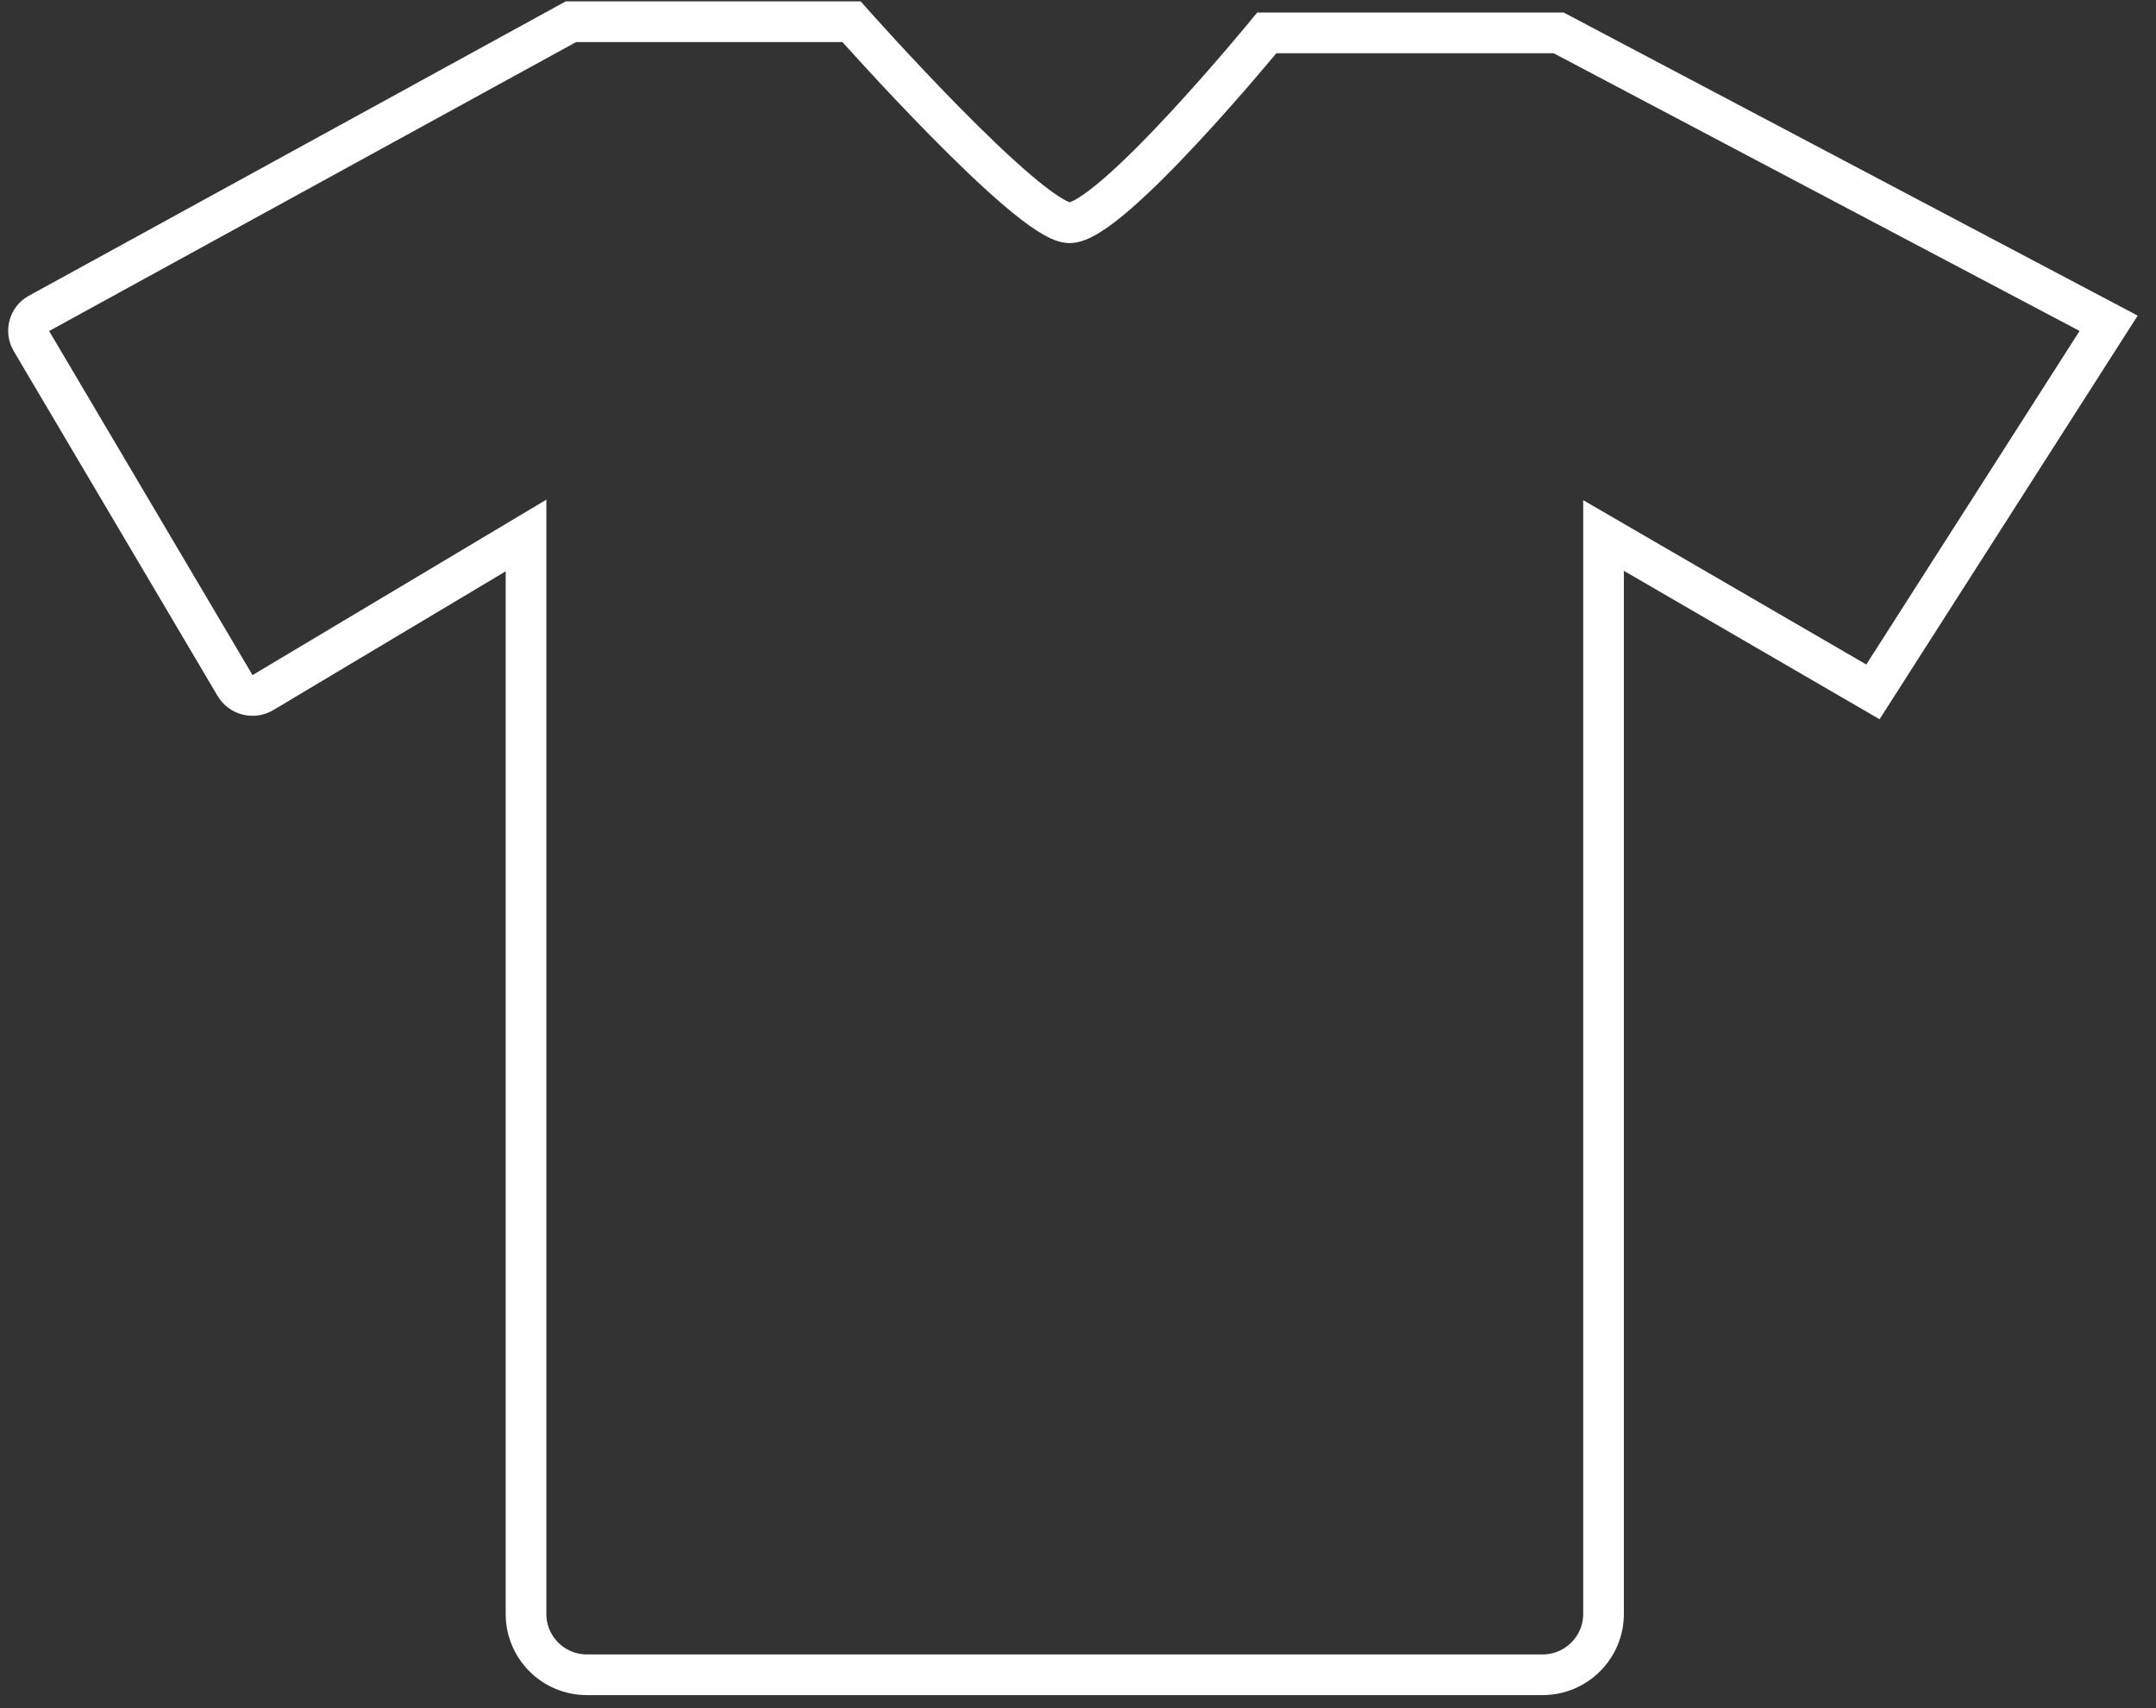 <?xml version="1.0" encoding="UTF-8" standalone="no"?>
<svg width="106px" height="84px" viewBox="0 0 106 84" version="1.1" xmlns="http://www.w3.org/2000/svg" xmlns:xlink="http://www.w3.org/1999/xlink" xmlns:sketch="http://www.bohemiancoding.com/sketch/ns">
    <rect x="0" y="0" width="106" height="84" fill="#333333" stroke="none"/>
    <!-- Generator: Sketch 3.3.2 (12043) - http://www.bohemiancoding.com/sketch -->
    <title>Path 127 Copy 3</title>
    <desc>Created with Sketch.</desc>
    <defs></defs>
    <g id="INTERNAL" stroke="none" stroke-width="1" fill="none" fill-rule="evenodd" sketch:type="MSPage">
        <g id="INVENTORY" sketch:type="MSArtboardGroup" transform="translate(-486, -583)" stroke="#FFFFFF" stroke-width="2" fill="#D8D8D8" fill-opacity="0">
            <g id="items" sketch:type="MSLayerGroup" transform="translate(481, 213)">
                <path d="M57.554,380.955 C55.55,380.863 46.865,371.068 46.865,371.068 L33.069,371.068 L6.898,385.422 C6.418,385.685 6.26,386.288 6.539,386.762 L16.556,403.71 C16.837,404.187 17.449,404.345 17.929,404.058 L30.862,396.334 L30.862,449.368 C30.862,451.021 32.198,452.361 33.862,452.361 L80.838,452.361 C82.495,452.361 83.838,451.017 83.838,449.368 L83.838,396.334 L97.083,404.024 L108.671,385.898 L81.631,371.617 L67.283,371.617 C67.283,371.617 59.557,381.047 57.554,380.955 Z" id="Path-127-Copy-3" sketch:type="MSShapeGroup"></path>
            </g>
        </g>
    </g>
</svg>